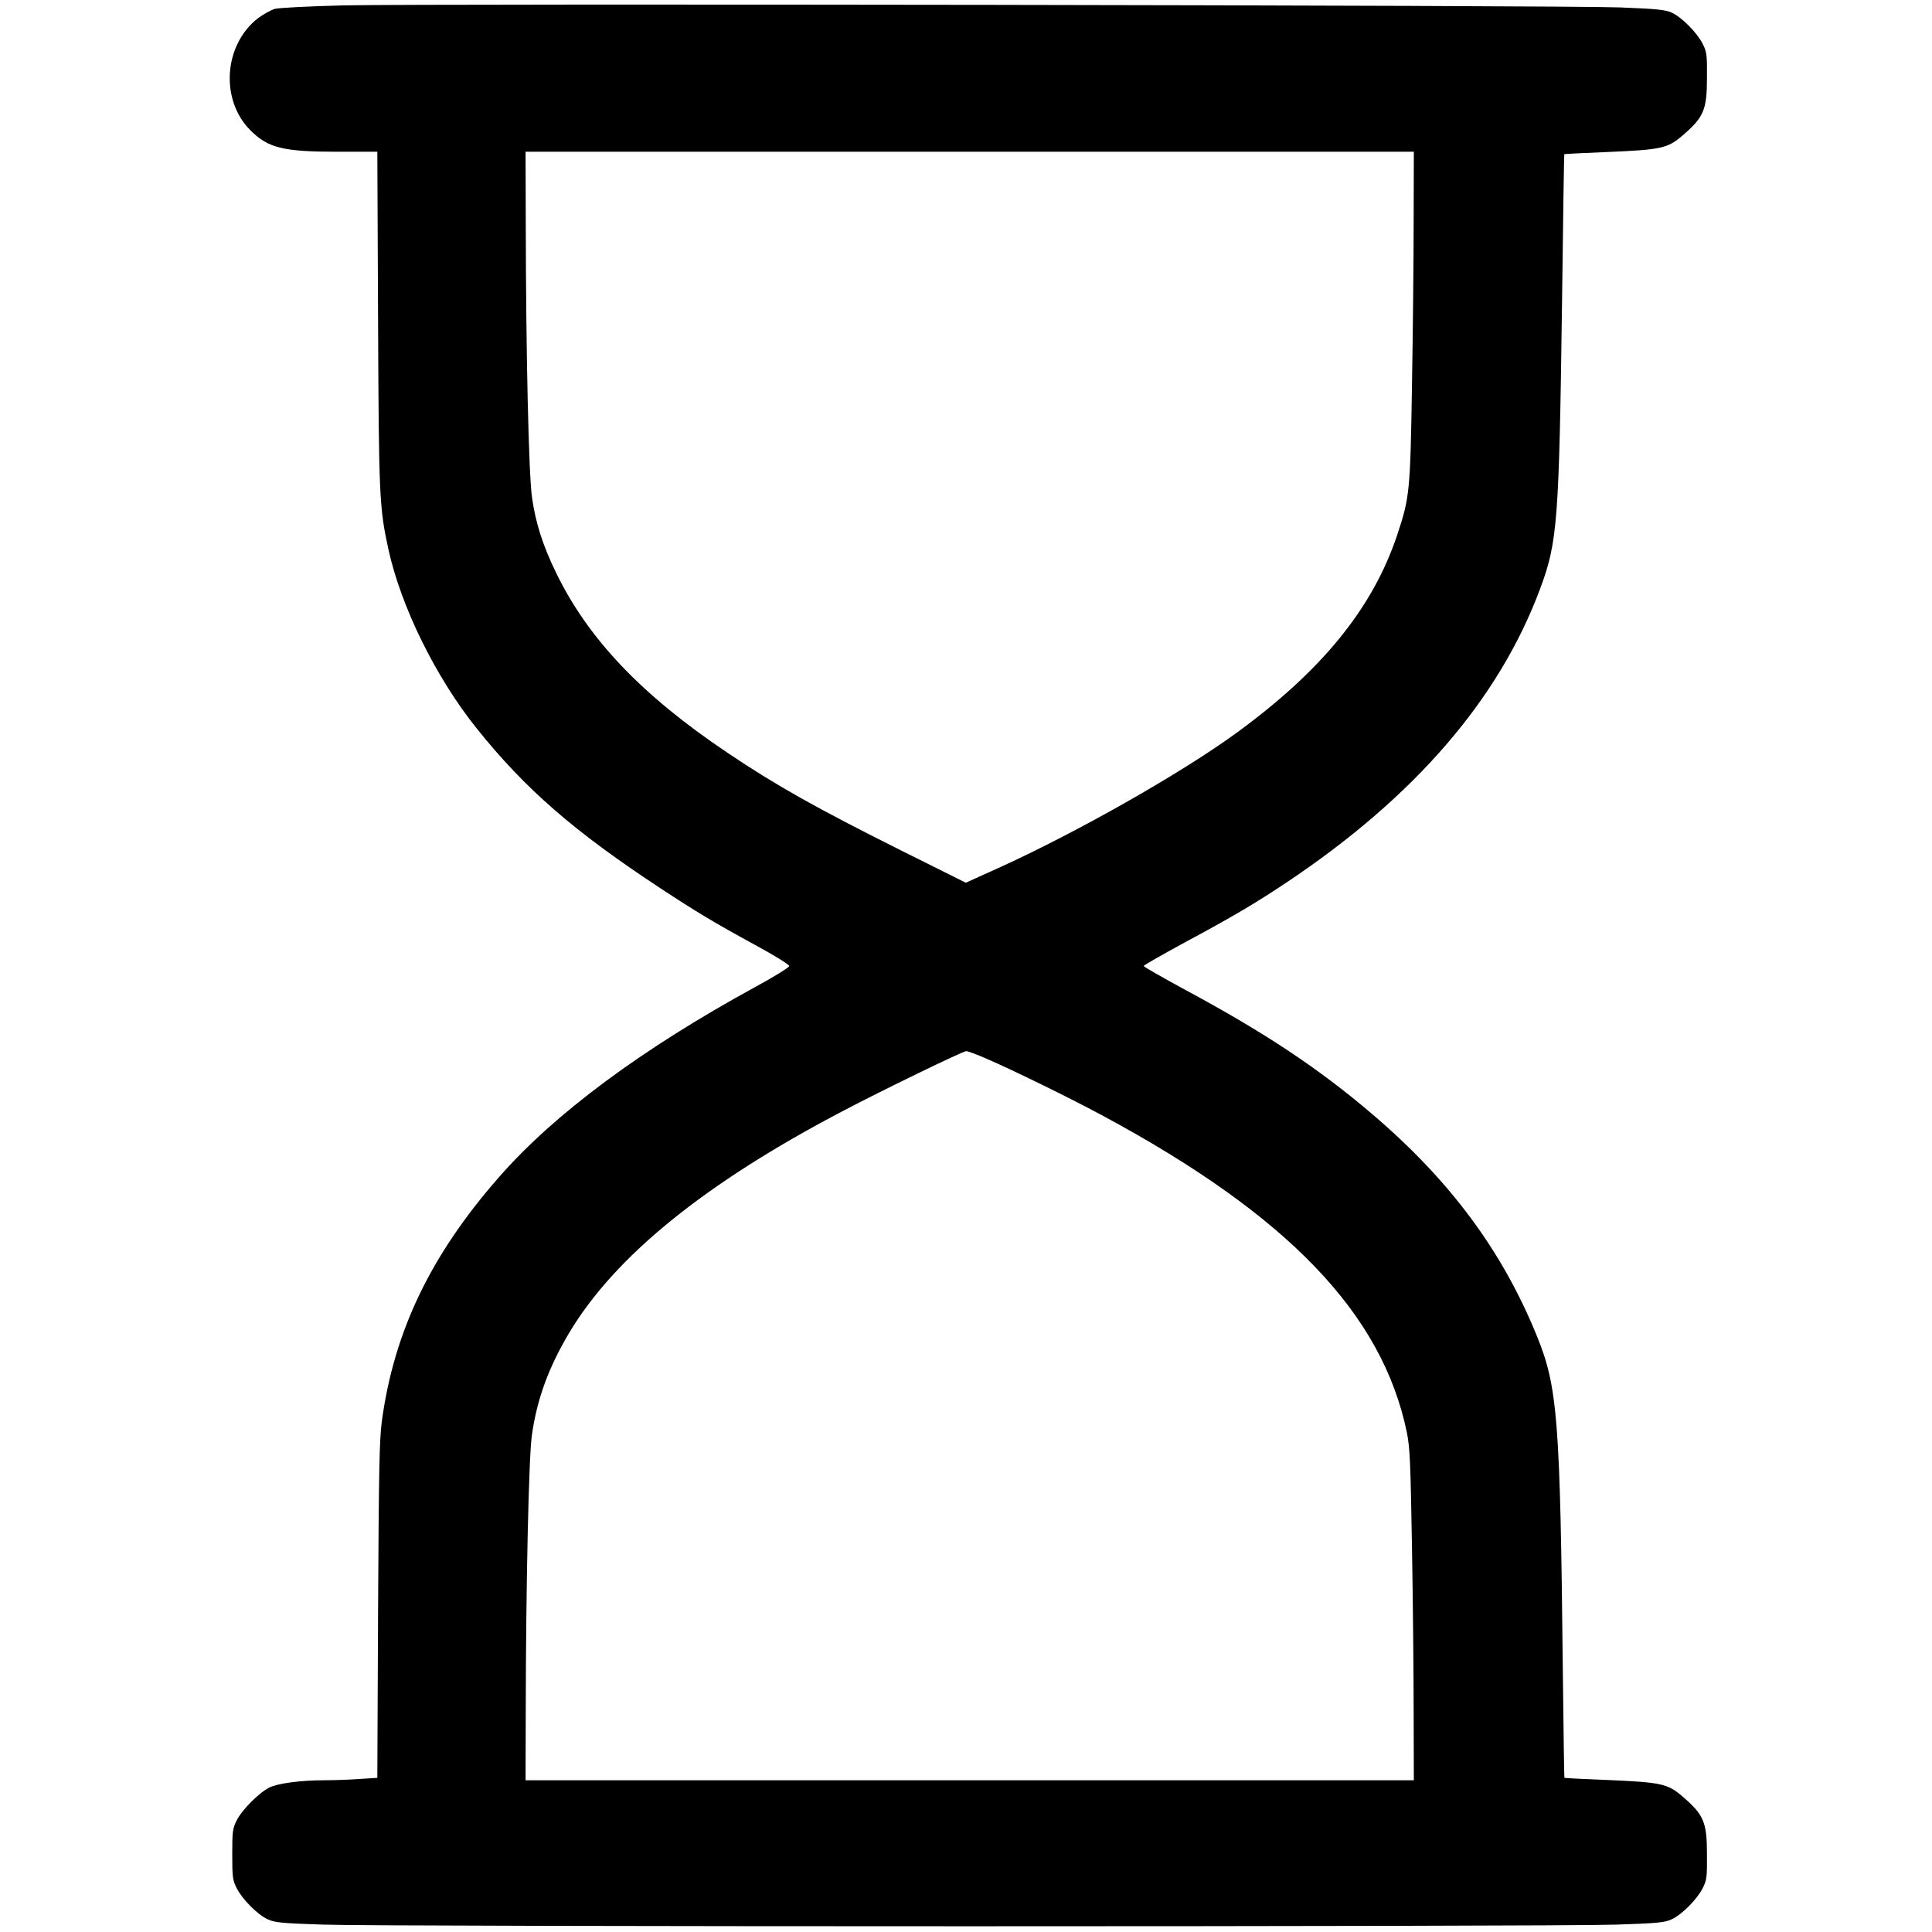 <?xml version="1.0" standalone="no"?>
<!DOCTYPE svg PUBLIC "-//W3C//DTD SVG 20010904//EN"
 "http://www.w3.org/TR/2001/REC-SVG-20010904/DTD/svg10.dtd">
<svg version="1.0" xmlns="http://www.w3.org/2000/svg"
 width="1044pt" height="1044pt" viewBox="0 0 1044 1044"
 preserveAspectRatio="xMidYMid meet" fill="currentColor">

<g transform="translate(0,1044) scale(0.1,-0.1)">
<path d="M1860 10411 c-197 -5 -351 -13 -375 -19 -22 -7 -62 -29 -89 -49 -187
-143 -208 -442 -43 -607 96 -96 177 -116 474 -116 l212 0 4 -907 c4 -965 7
-1015 56 -1242 68 -309 255 -690 476 -966 263 -329 529 -560 1000 -869 187
-123 285 -182 505 -302 102 -55 185 -107 185 -114 0 -7 -83 -59 -185 -114
-611 -334 -1081 -682 -1381 -1024 -372 -423 -571 -839 -636 -1325 -13 -102
-16 -266 -20 -1023 l-4 -901 -97 -6 c-53 -4 -137 -7 -187 -7 -129 0 -251 -16
-299 -39 -56 -28 -148 -120 -177 -178 -22 -43 -24 -61 -24 -183 0 -122 2 -140
24 -183 30 -60 113 -144 169 -169 37 -17 79 -21 295 -28 329 -12 6665 -12
6994 0 216 7 258 11 295 28 56 25 139 109 169 169 22 43 24 61 23 183 0 174
-17 214 -134 314 -78 67 -115 75 -395 87 -131 5 -240 11 -241 12 -2 1 -5 268
-9 592 -14 1348 -28 1522 -141 1798 -187 459 -469 839 -888 1196 -287 245
-576 438 -1009 671 -125 68 -227 126 -227 130 0 4 102 62 227 130 255 137 375
208 543 320 694 463 1151 992 1373 1590 94 252 102 367 118 1555 5 434 11 790
12 792 2 1 111 7 242 12 280 12 317 20 395 87 117 100 134 140 134 314 1 122
-1 140 -23 183 -30 60 -113 144 -168 169 -36 16 -81 20 -280 28 -293 12 -6429
21 -6893 11z m5779 -1158 c0 -203 -4 -604 -9 -893 -9 -578 -13 -610 -80 -811
-132 -395 -406 -733 -872 -1072 -297 -216 -852 -531 -1271 -722 l-188 -85
-347 173 c-462 231 -679 353 -942 530 -463 311 -752 615 -925 972 -72 148
-110 267 -130 405 -18 124 -33 776 -34 1503 l-1 367 2400 0 2400 0 -1 -367z
m-2308 -4534 c144 -62 462 -218 632 -310 998 -538 1506 -1068 1639 -1708 17
-85 20 -158 28 -621 5 -289 9 -690 9 -892 l1 -368 -2400 0 -2400 0 1 373 c1
669 16 1372 33 1490 27 195 90 366 200 552 248 416 733 809 1476 1199 222 117
652 325 671 326 8 0 58 -18 110 -41z"/>
</g>
</svg>
